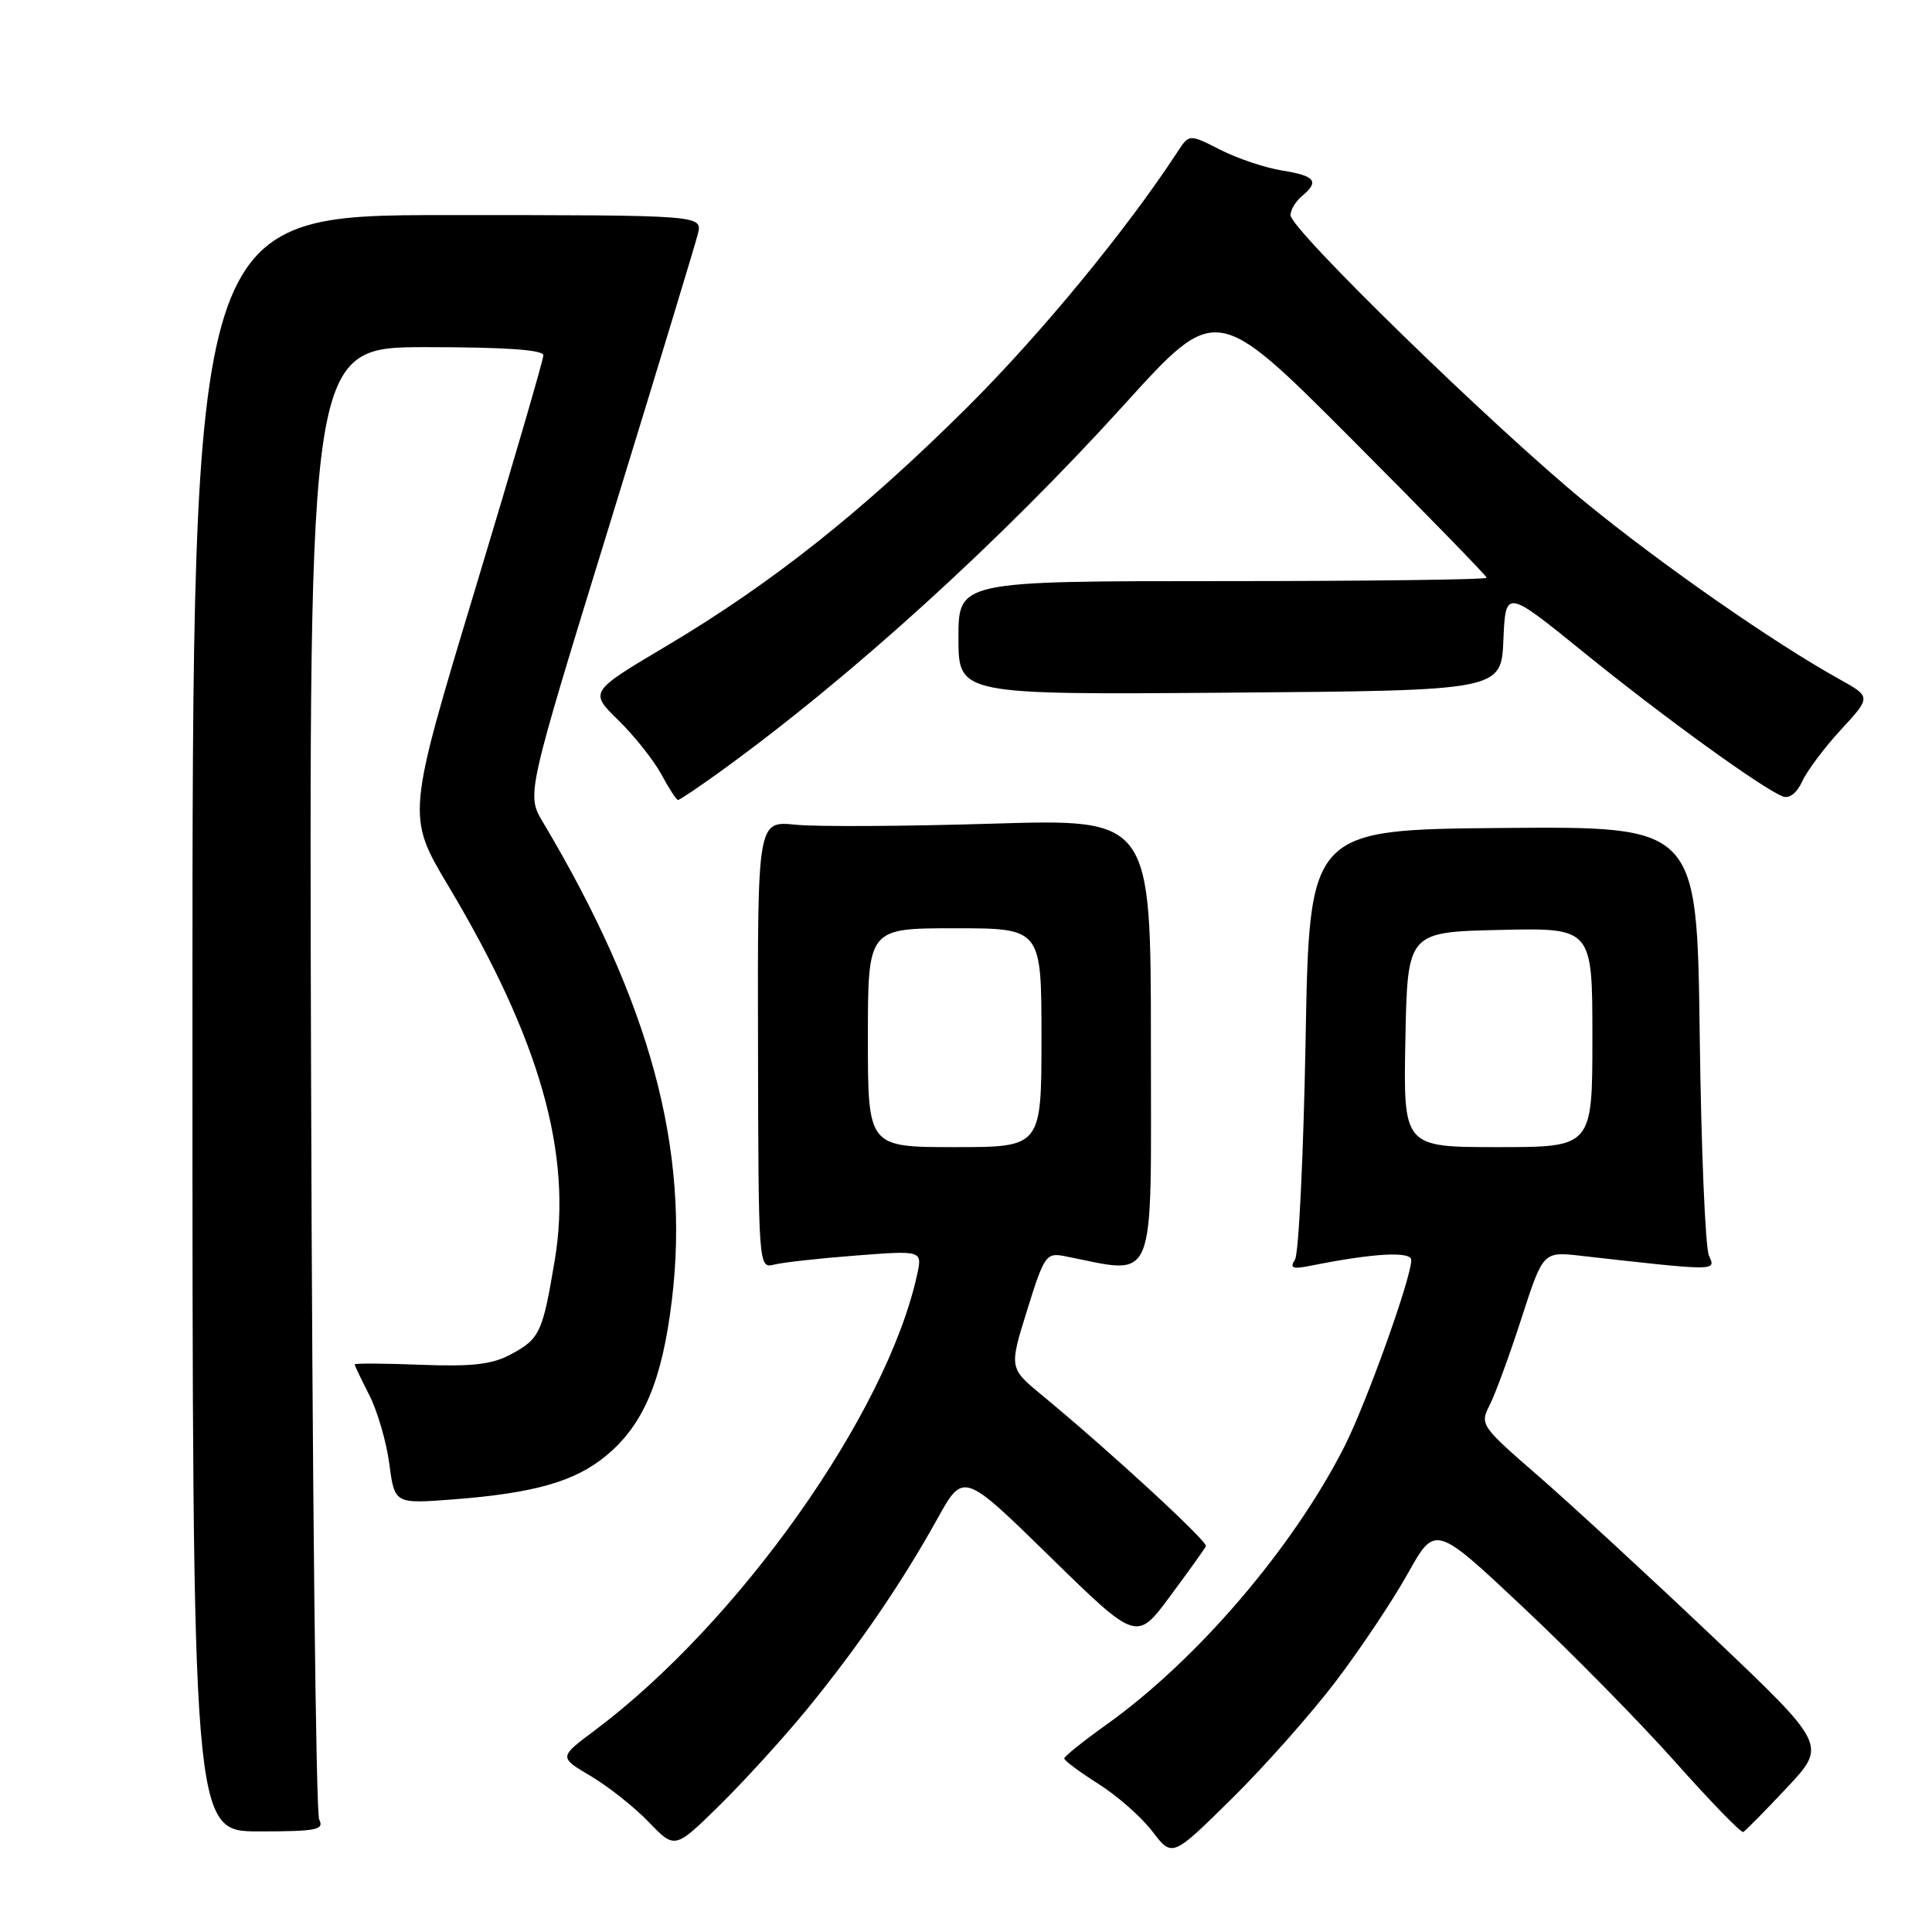 <?xml version="1.0" encoding="UTF-8" standalone="no"?>
<!DOCTYPE svg PUBLIC "-//W3C//DTD SVG 1.1//EN" "http://www.w3.org/Graphics/SVG/1.1/DTD/svg11.dtd" >
<svg xmlns="http://www.w3.org/2000/svg" xmlns:xlink="http://www.w3.org/1999/xlink" version="1.1" viewBox="0 0 256 256">
 <g >
 <path fill="currentColor"
d=" M 177.02 222.76 C 180.25 218.51 184.53 212.10 186.53 208.52 C 190.17 202.01 190.17 202.01 201.83 212.98 C 208.25 219.01 217.32 228.23 221.99 233.48 C 226.65 238.72 230.71 242.89 230.99 242.75 C 231.27 242.61 233.88 239.96 236.79 236.86 C 242.07 231.23 242.07 231.23 226.79 216.73 C 218.38 208.75 208.02 199.21 203.77 195.52 C 196.21 188.95 196.07 188.76 197.40 186.16 C 198.14 184.70 200.04 179.52 201.61 174.66 C 204.47 165.83 204.47 165.83 209.48 166.40 C 227.58 168.44 227.40 168.44 226.45 166.40 C 225.96 165.35 225.41 152.12 225.22 137.00 C 224.86 109.50 224.86 109.50 199.18 109.71 C 173.50 109.93 173.50 109.93 173.00 137.71 C 172.72 153.00 172.09 166.13 171.59 166.91 C 170.86 168.04 171.27 168.20 173.70 167.71 C 182.04 166.04 187.00 165.77 187.00 166.97 C 187.00 169.36 181.02 186.01 178.12 191.72 C 171.30 205.13 158.64 219.92 146.64 228.50 C 143.56 230.70 141.03 232.72 141.02 233.00 C 141.01 233.28 143.04 234.79 145.54 236.37 C 148.03 237.94 151.26 240.78 152.70 242.68 C 155.33 246.12 155.33 246.12 163.24 238.31 C 167.59 234.02 173.79 227.02 177.02 222.76 Z  M 106.92 226.50 C 113.70 218.21 119.48 209.77 124.21 201.24 C 127.65 195.04 127.65 195.04 139.13 206.27 C 150.61 217.50 150.61 217.50 155.05 211.50 C 157.50 208.20 159.63 205.22 159.79 204.88 C 160.07 204.28 147.00 192.24 138.09 184.89 C 133.71 181.28 133.71 181.28 136.10 173.61 C 138.33 166.41 138.63 165.98 140.99 166.43 C 153.45 168.86 152.50 171.17 152.50 138.33 C 152.50 108.50 152.50 108.50 131.50 109.14 C 119.95 109.49 108.22 109.56 105.44 109.28 C 100.38 108.77 100.38 108.77 100.44 138.43 C 100.50 168.07 100.50 168.09 102.61 167.56 C 103.77 167.27 108.65 166.73 113.47 166.36 C 122.23 165.69 122.23 165.69 121.51 168.96 C 117.47 187.34 97.88 215.01 78.78 229.31 C 74.05 232.84 74.05 232.84 78.28 235.34 C 80.60 236.71 84.06 239.45 85.96 241.43 C 89.42 245.03 89.42 245.03 95.30 239.26 C 98.53 236.09 103.76 230.35 106.92 226.50 Z  M 42.29 241.08 C 41.86 240.21 41.37 195.96 41.22 142.75 C 40.93 46.00 40.93 46.00 56.47 46.00 C 66.93 46.00 72.00 46.35 72.00 47.08 C 72.00 47.67 67.92 61.65 62.94 78.14 C 53.88 108.13 53.88 108.13 59.42 117.41 C 71.56 137.75 75.86 152.89 73.51 166.97 C 71.90 176.61 71.53 177.40 67.69 179.46 C 65.20 180.80 62.58 181.10 55.75 180.84 C 50.93 180.65 47.00 180.63 47.00 180.79 C 47.00 180.95 47.88 182.80 48.95 184.89 C 50.02 186.99 51.21 191.09 51.59 193.99 C 52.29 199.27 52.29 199.27 60.05 198.68 C 70.78 197.85 76.16 196.32 80.29 192.91 C 85.26 188.82 87.74 182.96 89.03 172.25 C 91.44 152.32 86.17 132.82 71.91 108.89 C 69.76 105.27 69.76 105.27 80.81 69.39 C 86.88 49.65 92.13 32.38 92.47 31.00 C 93.09 28.50 93.09 28.50 59.30 28.50 C 25.50 28.50 25.50 28.50 25.50 135.58 C 25.50 242.67 25.50 242.67 34.29 242.67 C 41.98 242.67 42.99 242.47 42.29 241.08 Z  M 95.37 102.29 C 112.66 89.80 132.49 71.80 148.98 53.60 C 161.14 40.18 161.14 40.18 179.07 58.15 C 188.93 68.04 197.00 76.33 197.00 76.56 C 197.00 76.80 181.25 77.00 162.00 77.00 C 127.00 77.00 127.00 77.00 127.00 84.53 C 127.00 92.06 127.00 92.06 162.96 91.78 C 198.92 91.50 198.92 91.50 199.21 84.77 C 199.50 78.04 199.50 78.04 210.00 86.56 C 220.47 95.04 233.54 104.50 236.23 105.53 C 237.09 105.87 238.09 105.09 238.80 103.54 C 239.44 102.15 241.75 99.05 243.95 96.67 C 247.94 92.34 247.94 92.34 243.72 89.99 C 234.94 85.11 220.13 74.79 210.00 66.50 C 197.87 56.56 171.00 30.39 171.00 28.51 C 171.00 27.82 171.68 26.68 172.50 26.00 C 174.86 24.04 174.30 23.30 169.91 22.60 C 167.66 22.24 163.96 21.00 161.70 19.85 C 157.58 17.75 157.58 17.75 156.04 20.10 C 149.27 30.47 137.83 44.36 128.10 54.03 C 114.26 67.78 102.32 77.26 88.37 85.56 C 78.08 91.67 78.08 91.67 81.94 95.44 C 84.06 97.51 86.62 100.74 87.63 102.60 C 88.63 104.47 89.63 106.00 89.84 106.00 C 90.06 106.00 92.54 104.33 95.37 102.29 Z  M 186.22 137.75 C 186.50 123.50 186.50 123.50 198.75 123.22 C 211.00 122.94 211.00 122.94 211.00 137.47 C 211.00 152.00 211.00 152.00 198.47 152.00 C 185.95 152.00 185.95 152.00 186.22 137.75 Z  M 115.00 137.50 C 115.00 123.00 115.00 123.00 126.50 123.00 C 138.00 123.00 138.00 123.00 138.00 137.50 C 138.00 152.00 138.00 152.00 126.50 152.00 C 115.00 152.00 115.00 152.00 115.00 137.50 Z "/>
</g>
</svg>
